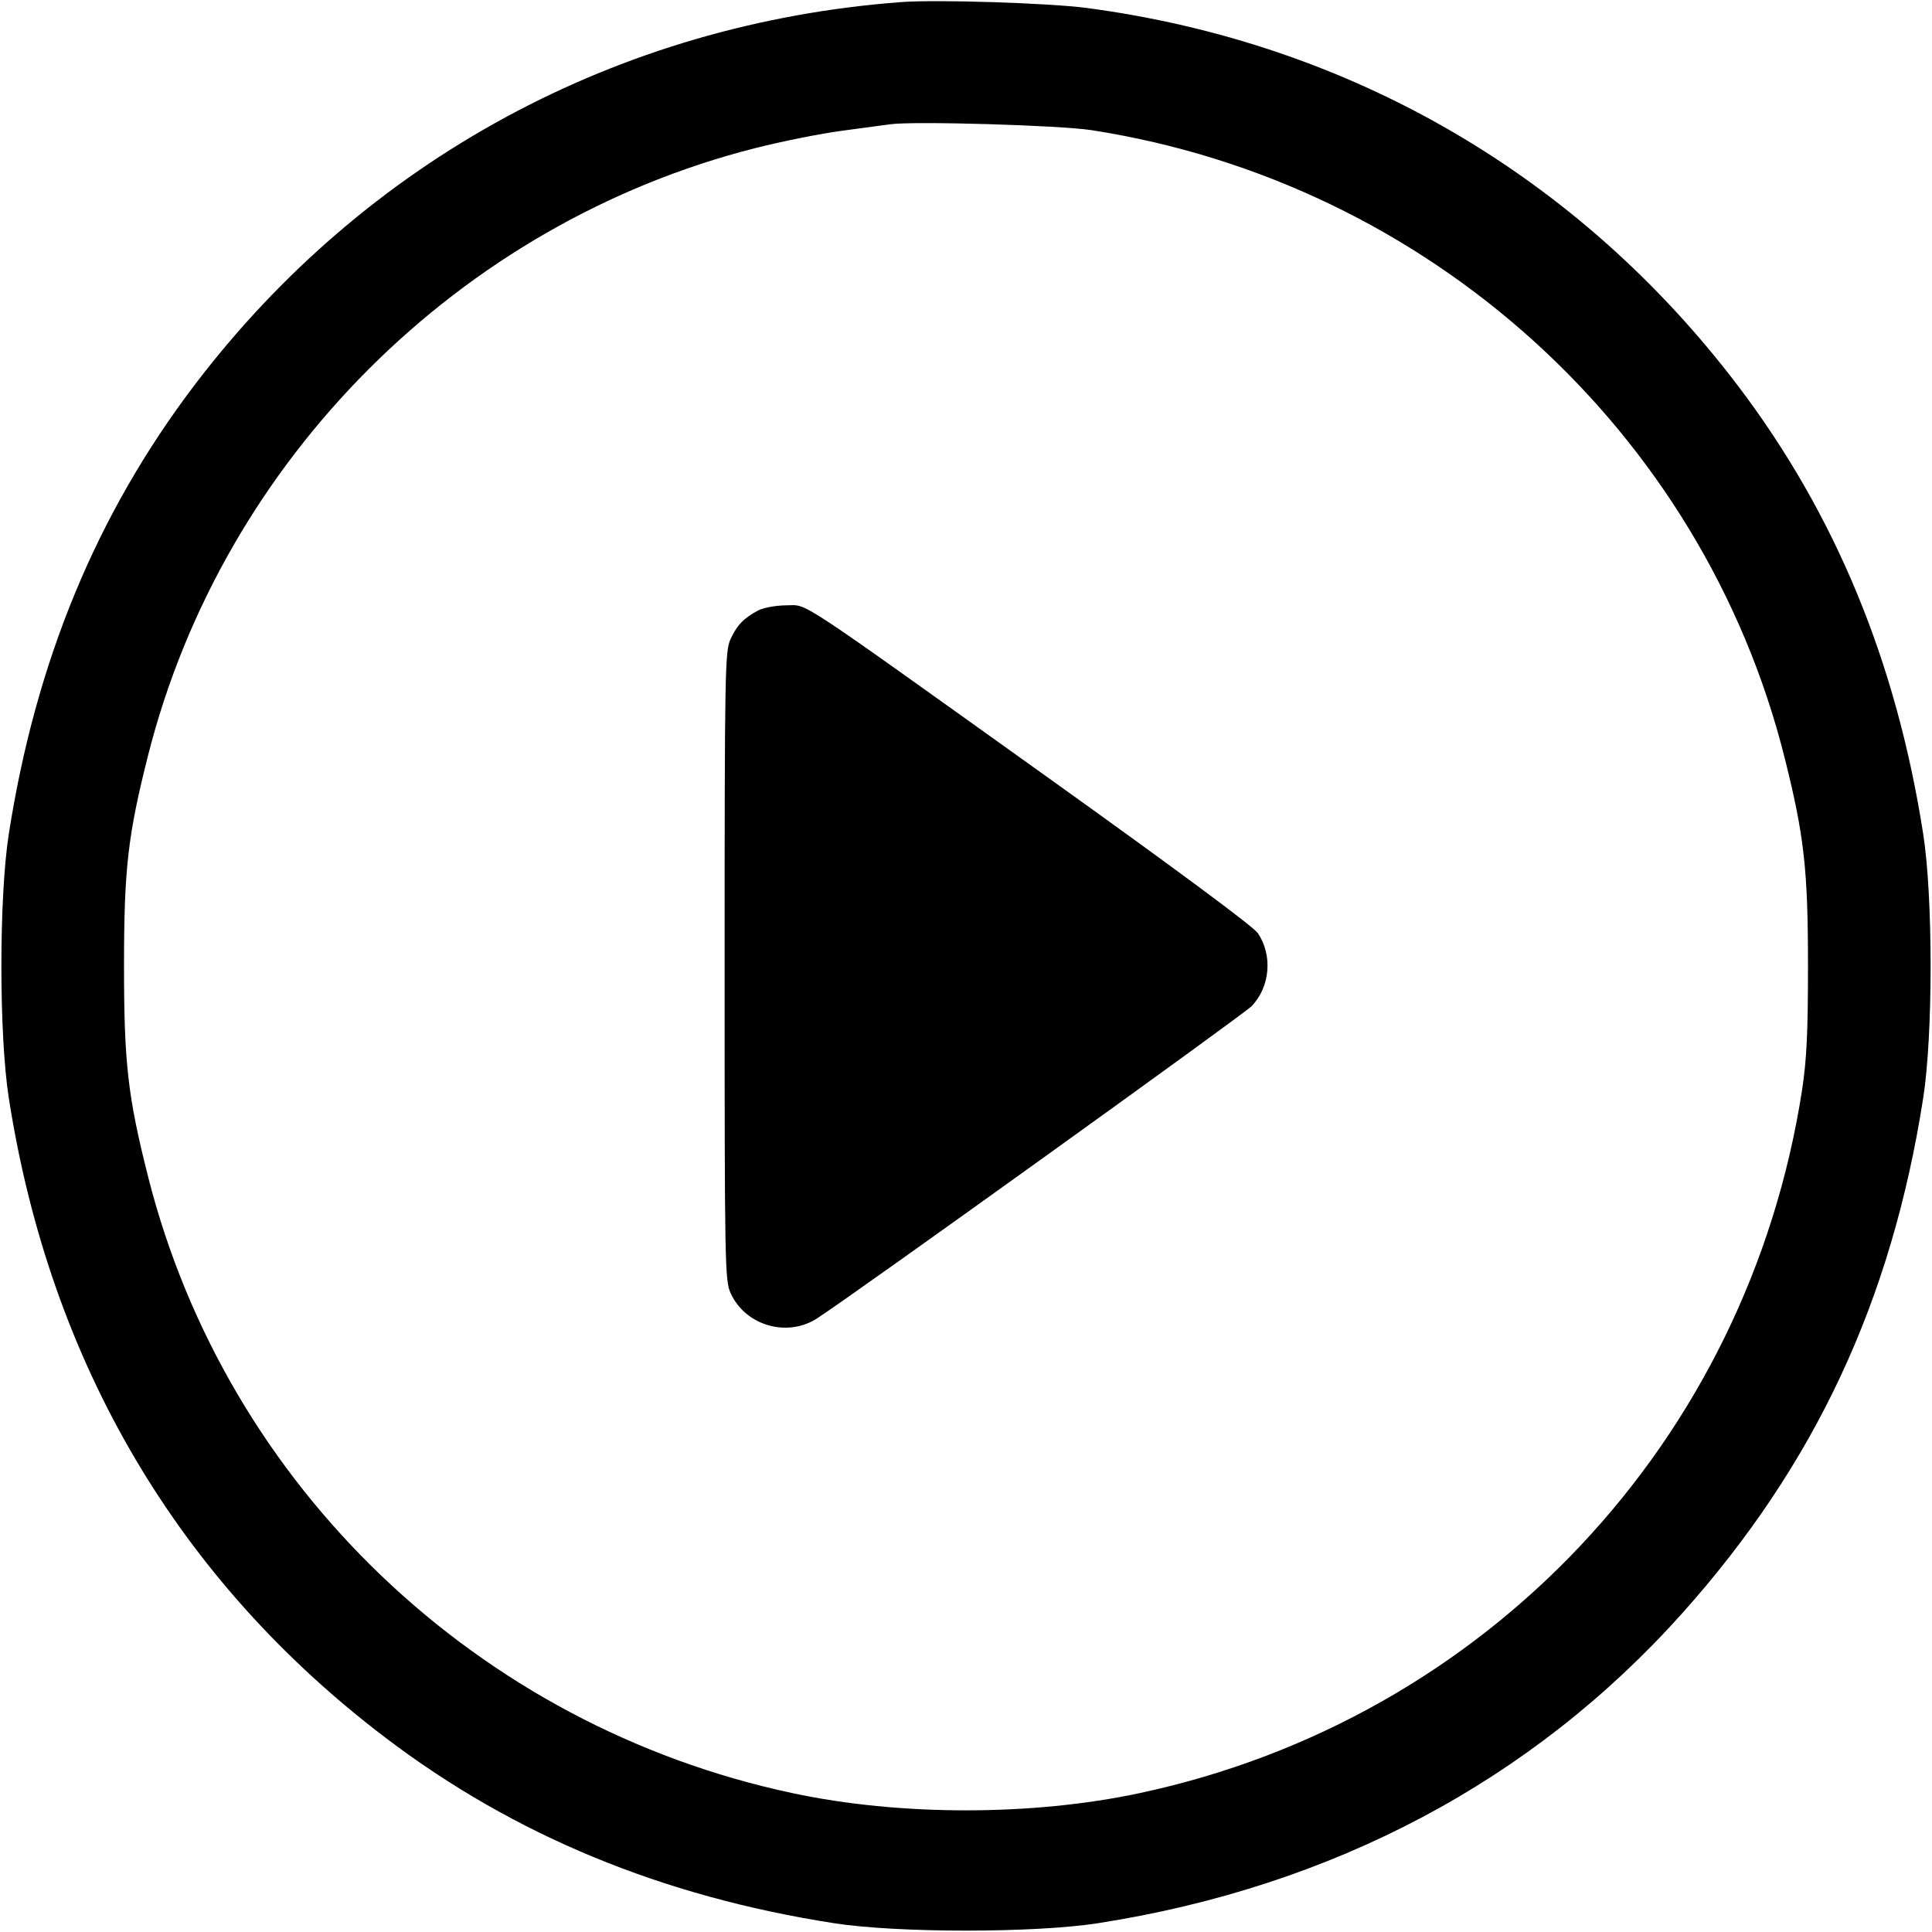 <svg width="16" height="16" fill="currentColor" xmlns="http://www.w3.org/2000/svg"><path d="M7.467 0.017 C 5.118 0.192,3.024 1.327,1.608 3.193 C 0.799 4.260,0.296 5.477,0.073 6.906 C -0.009 7.429,-0.009 8.571,0.073 9.094 C 0.415 11.288,1.476 13.089,3.195 14.393 C 4.257 15.199,5.481 15.705,6.906 15.927 C 7.429 16.009,8.571 16.009,9.094 15.927 C 11.038 15.624,12.690 14.748,13.930 13.362 C 15.030 12.133,15.665 10.775,15.927 9.094 C 16.009 8.571,16.009 7.429,15.927 6.906 C 15.705 5.481,15.199 4.257,14.393 3.195 C 13.070 1.452,11.180 0.355,9.000 0.066 C 8.688 0.025,7.760 -0.005,7.467 0.017 M9.040 1.078 C 11.831 1.511,14.104 3.571,14.781 6.281 C 14.942 6.924,14.973 7.204,14.973 8.000 C 14.973 8.555,14.962 8.775,14.924 9.027 C 14.474 11.939,12.308 14.238,9.437 14.850 C 8.548 15.040,7.452 15.040,6.563 14.850 C 3.952 14.294,1.876 12.308,1.227 9.747 C 1.059 9.083,1.027 8.807,1.027 8.000 C 1.027 7.193,1.059 6.917,1.227 6.253 C 1.847 3.807,3.806 1.848,6.253 1.227 C 6.473 1.171,6.797 1.106,6.973 1.083 C 7.149 1.059,7.329 1.035,7.373 1.029 C 7.574 1.002,8.774 1.037,9.040 1.078 M6.280 5.055 C 6.160 5.118,6.104 5.176,6.050 5.293 C 6.004 5.395,6.001 5.533,6.001 8.000 C 6.001 10.482,6.003 10.605,6.051 10.710 C 6.173 10.978,6.519 11.079,6.767 10.918 C 7.065 10.726,10.298 8.402,10.365 8.333 C 10.519 8.173,10.541 7.912,10.417 7.728 C 10.381 7.674,9.730 7.192,8.706 6.459 C 6.538 4.909,6.697 5.013,6.511 5.013 C 6.426 5.014,6.325 5.032,6.280 5.055 " stroke="none" fill-rule="evenodd"></path></svg>